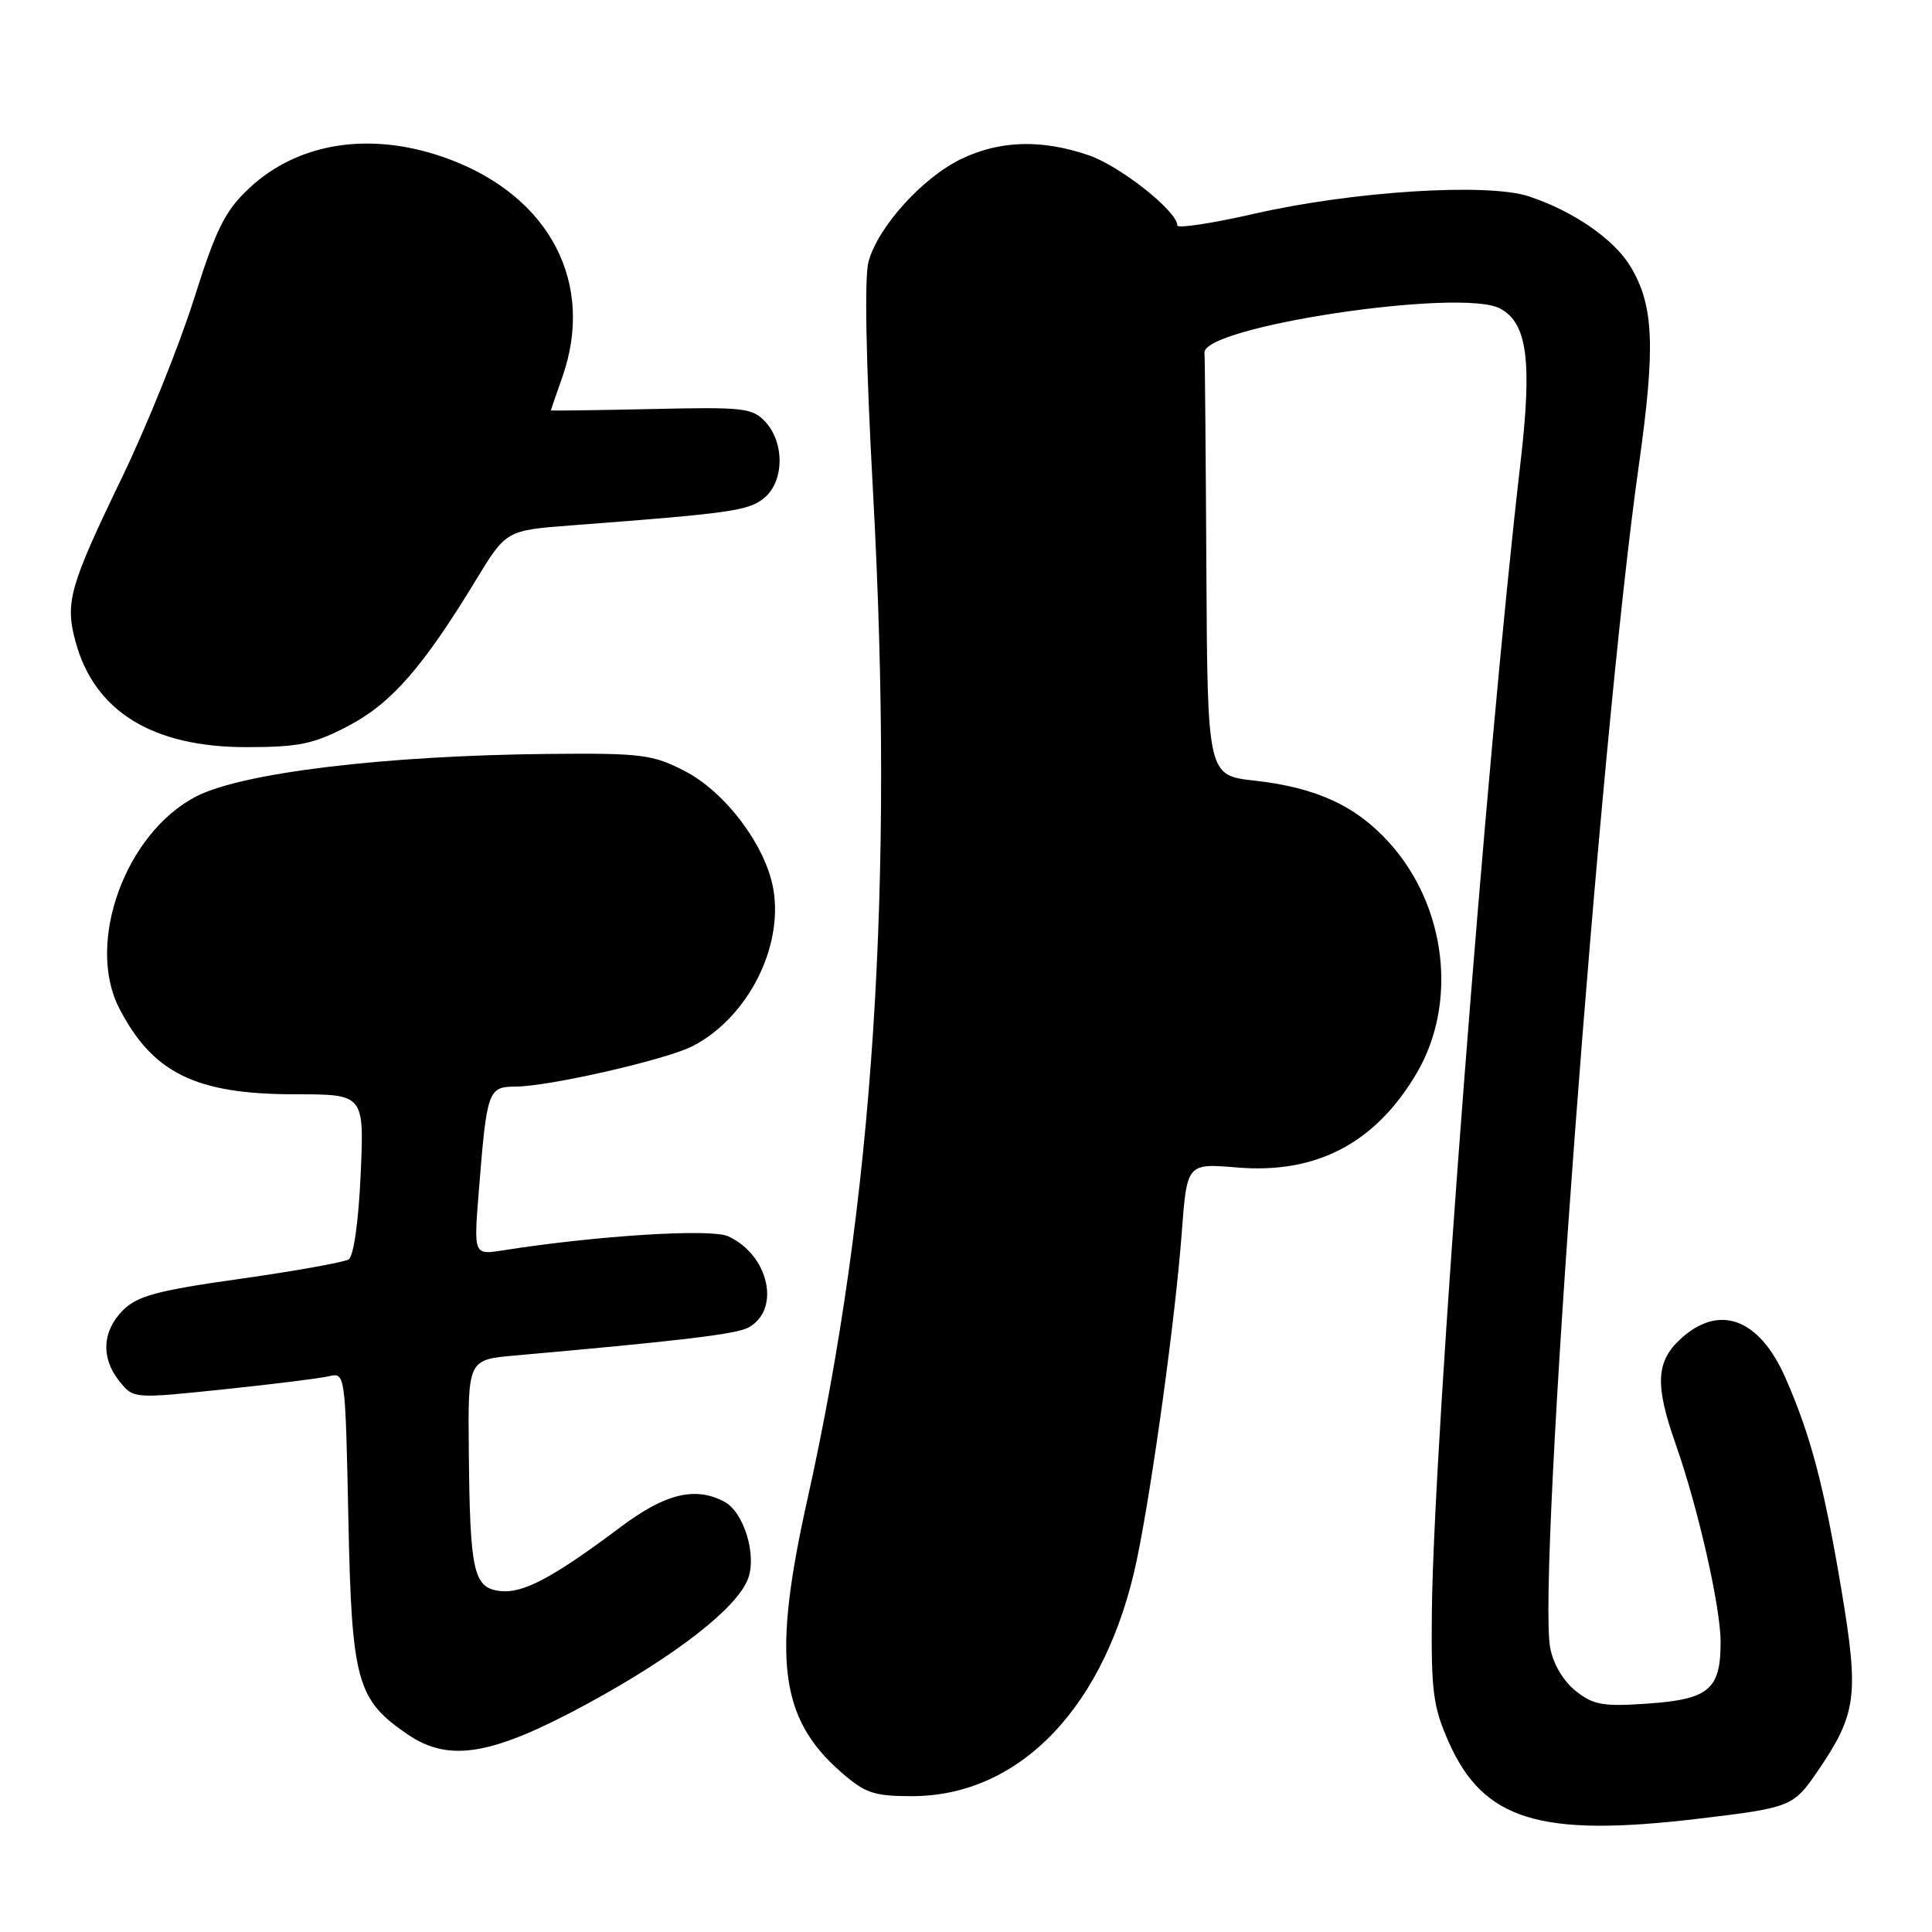 <?xml version="1.0" encoding="UTF-8" standalone="no"?>
<!DOCTYPE svg PUBLIC "-//W3C//DTD SVG 1.1//EN" "http://www.w3.org/Graphics/SVG/1.1/DTD/svg11.dtd" >
<svg xmlns="http://www.w3.org/2000/svg" xmlns:xlink="http://www.w3.org/1999/xlink" version="1.1" viewBox="0 0 256 256">
 <g >
 <path fill="currentColor"
d=" M 225.03 240.99 C 237.30 239.53 237.63 239.39 240.81 234.74 C 246.02 227.12 246.34 224.72 244.03 210.85 C 241.69 196.86 239.92 190.14 236.54 182.48 C 233.07 174.64 227.75 172.72 222.65 177.45 C 219.42 180.44 219.28 183.53 222.03 191.34 C 225.01 199.81 227.98 212.91 227.99 217.56 C 228.00 223.84 226.46 225.16 218.42 225.73 C 212.41 226.15 211.14 225.93 208.79 224.06 C 207.17 222.78 205.80 220.48 205.41 218.35 C 203.66 209.06 211.96 98.32 217.14 61.75 C 219.39 45.87 219.15 40.43 216.01 35.25 C 213.82 31.66 208.40 27.93 202.55 26.01 C 197.07 24.21 179.26 25.34 166.25 28.31 C 160.61 29.60 156.00 30.30 156.00 29.87 C 156.00 27.99 148.42 21.99 144.23 20.56 C 137.97 18.43 132.46 18.60 127.32 21.09 C 122.22 23.56 116.36 30.05 115.09 34.64 C 114.52 36.69 114.74 48.03 115.68 65.20 C 118.52 117.14 115.76 159.36 106.96 198.79 C 102.31 219.66 103.29 227.66 111.38 234.76 C 114.63 237.61 115.76 238.00 120.84 238.00 C 135.21 238.00 146.60 226.02 150.64 206.66 C 152.69 196.82 155.77 174.40 156.59 163.32 C 157.28 154.14 157.28 154.14 163.95 154.70 C 174.44 155.58 182.27 151.46 187.71 142.21 C 193.18 132.92 191.66 120.07 184.11 111.69 C 179.69 106.78 174.45 104.36 166.25 103.44 C 160.00 102.74 160.00 102.74 159.85 75.37 C 159.77 60.32 159.66 47.44 159.60 46.75 C 159.32 43.26 193.61 38.12 198.77 40.88 C 202.38 42.81 203.04 47.82 201.47 61.33 C 196.93 100.37 189.98 190.48 189.73 213.50 C 189.62 224.06 189.88 226.13 191.94 230.78 C 196.54 241.19 204.00 243.50 225.03 240.99 Z  M 78.06 225.63 C 89.64 219.31 97.64 213.07 99.11 209.21 C 100.31 206.06 98.57 200.37 95.99 198.99 C 92.14 196.93 88.15 197.90 82.26 202.32 C 73.27 209.06 69.30 211.17 66.28 210.82 C 62.74 210.41 62.27 208.33 62.12 192.33 C 62.00 180.16 62.00 180.16 68.25 179.61 C 89.94 177.69 97.52 176.79 99.14 175.92 C 103.51 173.58 101.90 166.28 96.47 163.81 C 94.19 162.77 79.10 163.72 66.63 165.68 C 62.77 166.29 62.77 166.29 63.44 157.90 C 64.51 144.45 64.66 144.00 68.33 143.98 C 72.83 143.95 88.33 140.40 91.79 138.61 C 99.02 134.87 103.79 125.61 102.48 117.86 C 101.50 112.10 96.14 104.95 90.70 102.15 C 86.47 99.97 84.97 99.78 72.63 99.90 C 50.98 100.11 32.09 102.39 26.00 105.53 C 16.64 110.36 11.34 124.89 15.78 133.56 C 20.21 142.19 25.94 145.00 39.10 145.00 C 48.26 145.00 48.26 145.00 47.79 155.59 C 47.51 161.88 46.86 166.47 46.19 166.88 C 45.57 167.26 39.11 168.42 31.83 169.45 C 20.84 171.00 18.20 171.71 16.30 173.61 C 13.52 176.39 13.35 179.98 15.85 183.06 C 17.70 185.34 17.71 185.34 29.60 184.10 C 36.14 183.42 42.46 182.63 43.63 182.35 C 45.74 181.85 45.76 182.05 46.16 201.20 C 46.60 222.85 47.26 225.21 54.05 229.84 C 59.58 233.59 65.28 232.59 78.06 225.63 Z  M 46.13 96.20 C 51.84 93.22 56.03 88.43 63.05 76.88 C 67.07 70.27 67.07 70.27 75.78 69.61 C 96.86 68.01 99.17 67.68 101.23 66.01 C 103.89 63.86 104.00 58.77 101.47 55.96 C 99.73 54.04 98.67 53.92 86.30 54.20 C 78.98 54.36 73.00 54.44 73.00 54.38 C 73.00 54.31 73.67 52.34 74.50 50.00 C 78.87 37.60 72.93 26.11 59.54 21.10 C 49.45 17.33 39.65 18.74 33.03 24.93 C 29.81 27.94 28.66 30.25 25.68 39.68 C 23.74 45.82 19.47 56.40 16.21 63.18 C 9.20 77.69 8.60 79.81 10.00 84.99 C 12.49 94.24 20.18 99.00 32.64 99.00 C 39.60 99.00 41.54 98.60 46.13 96.20 Z "/>
</g>
</svg>